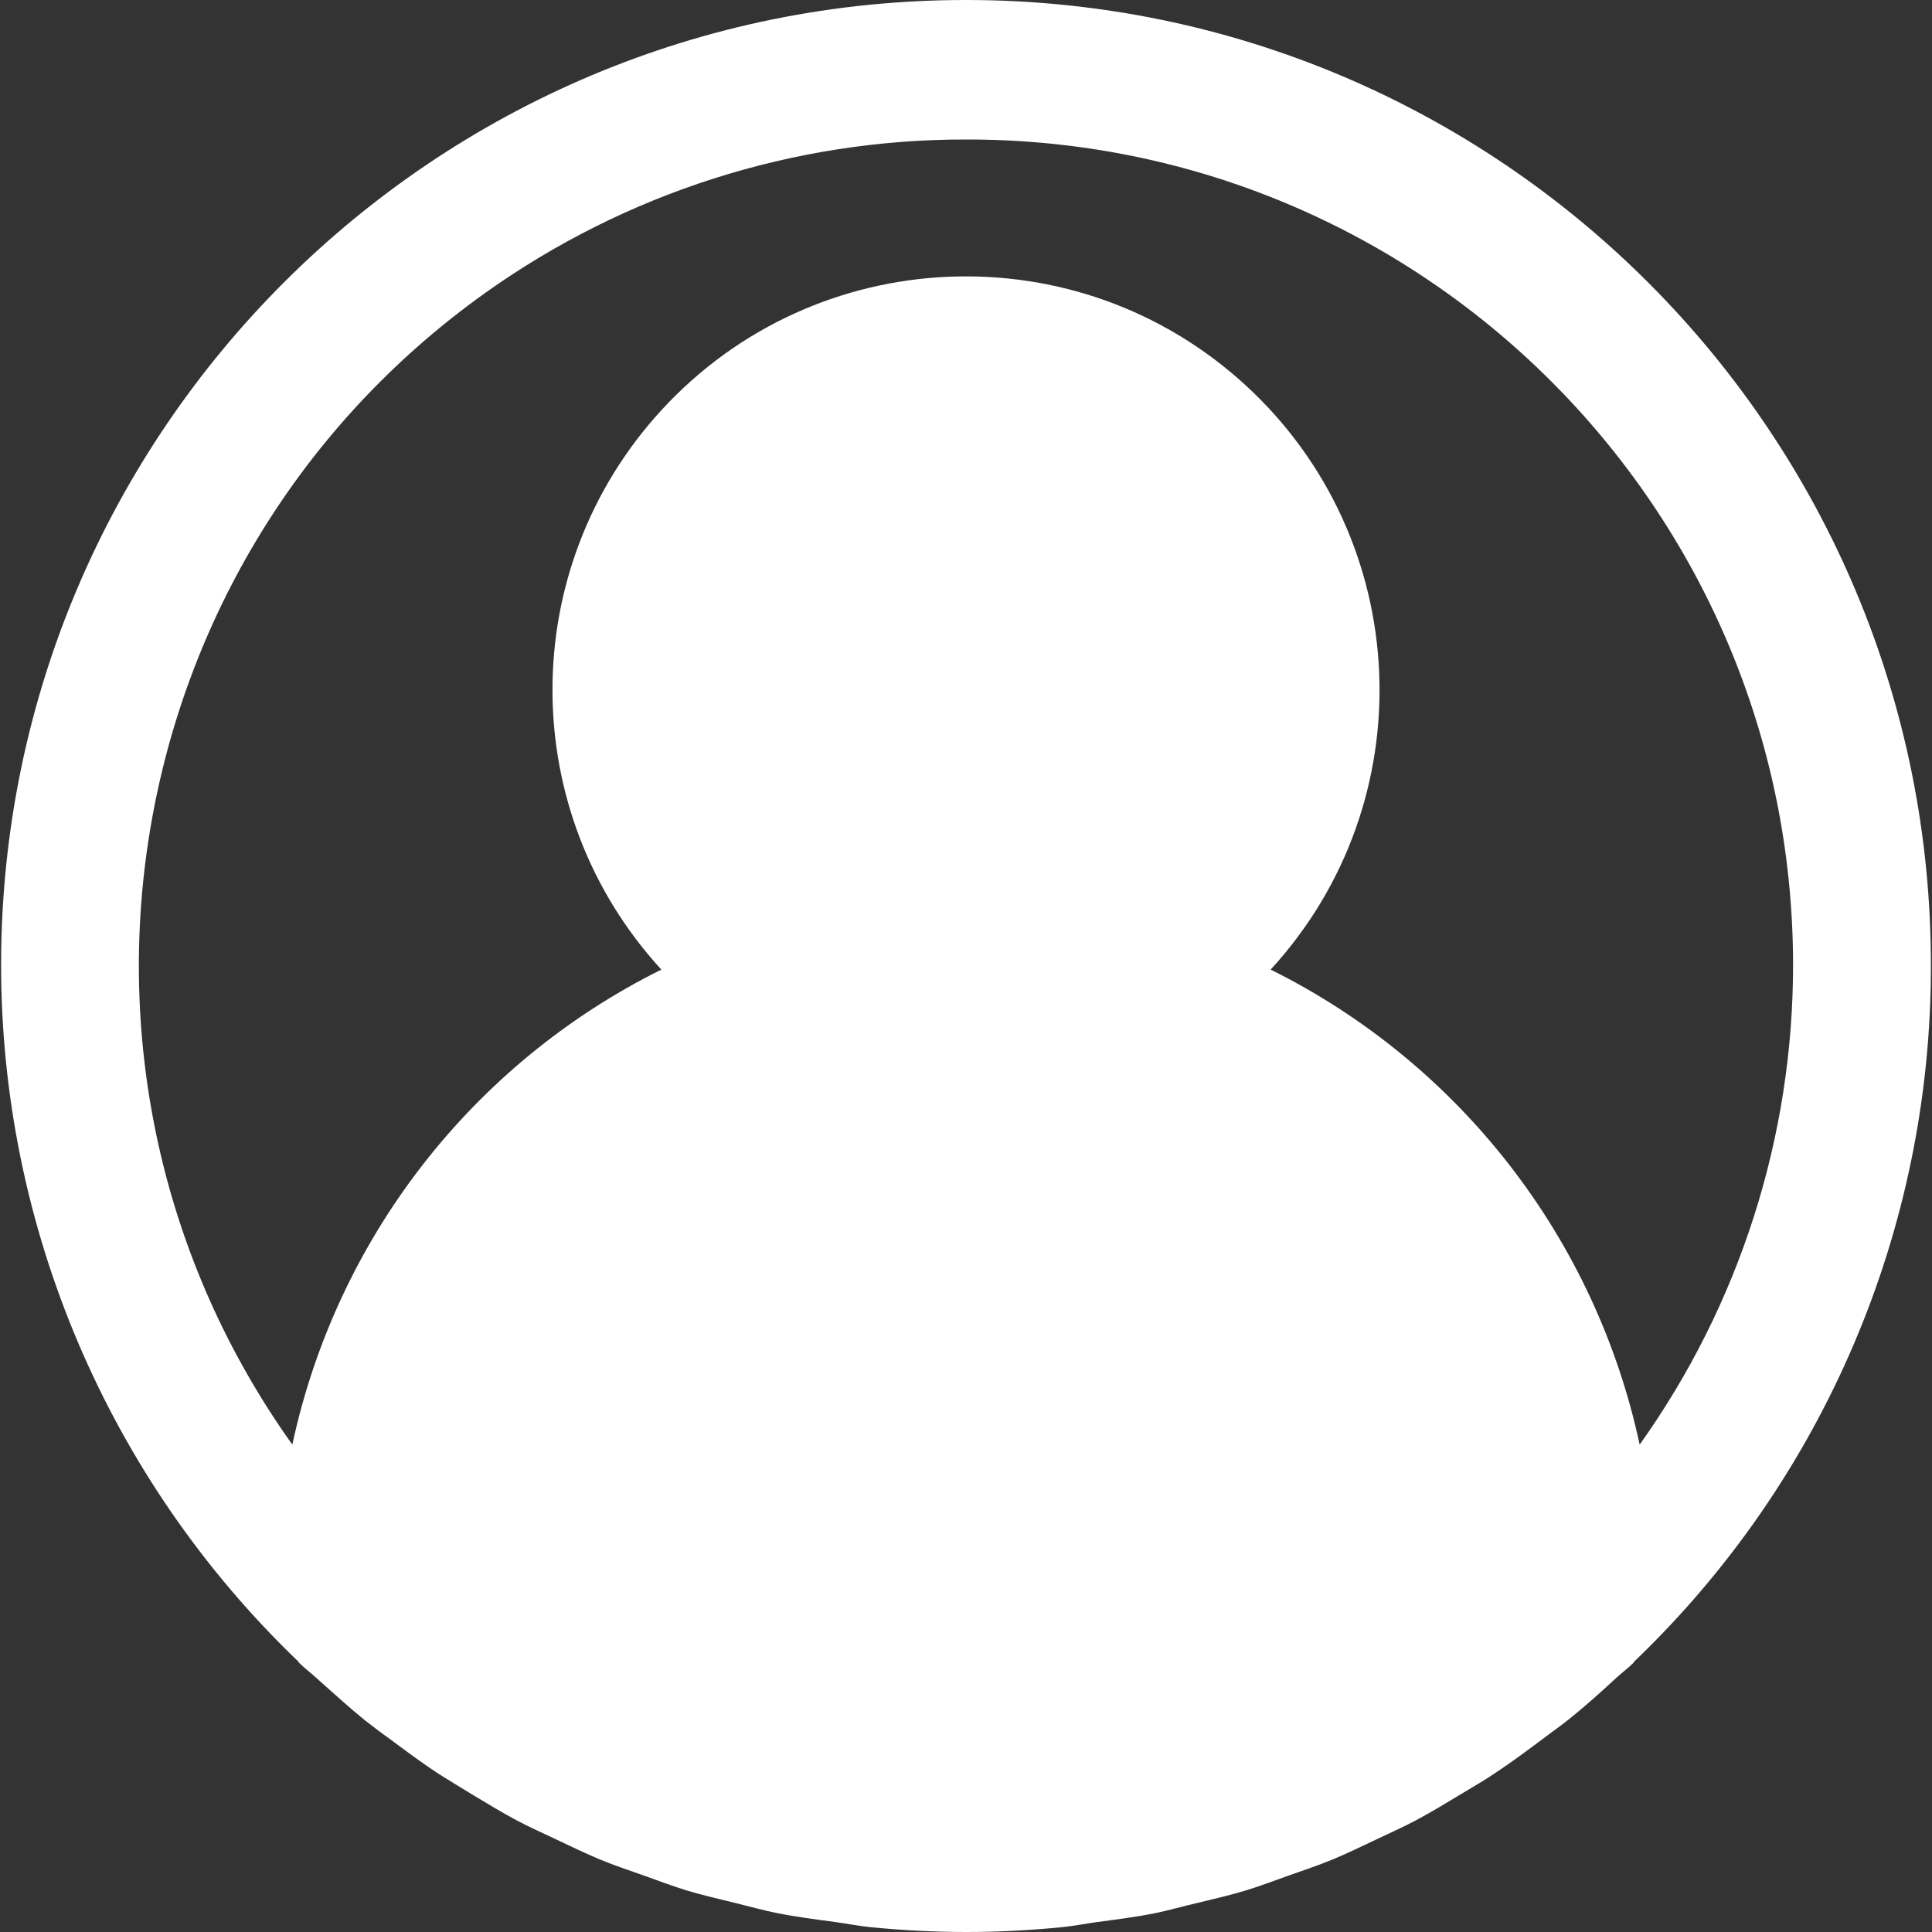 <svg width="35" height="35" viewBox="0 0 35 35" fill="none" xmlns="http://www.w3.org/2000/svg">
<rect x="0" y="0" width="35" height="35" fill="#333333" stroke="none"/>
<g clip-path="url(#clip0)">
<path d="M17.53 2.5504e-05C7.876 -0.016 0.036 7.797 0.02 17.451C0.012 22.223 1.956 26.792 5.4 30.096C5.41 30.105 5.414 30.12 5.424 30.129C5.525 30.227 5.635 30.309 5.737 30.403C6.018 30.652 6.299 30.911 6.595 31.152C6.753 31.277 6.918 31.402 7.081 31.517C7.36 31.725 7.64 31.933 7.932 32.126C8.131 32.251 8.335 32.376 8.539 32.5C8.809 32.663 9.077 32.826 9.355 32.975C9.591 33.1 9.832 33.207 10.072 33.321C10.334 33.446 10.593 33.57 10.861 33.683C11.13 33.795 11.399 33.883 11.672 33.98C11.944 34.077 12.178 34.167 12.439 34.247C12.734 34.336 13.036 34.404 13.336 34.478C13.586 34.539 13.828 34.609 14.085 34.659C14.43 34.728 14.779 34.772 15.129 34.819C15.345 34.849 15.556 34.891 15.774 34.913C16.346 34.969 16.923 35 17.505 35C18.087 35 18.664 34.969 19.235 34.913C19.454 34.891 19.665 34.849 19.881 34.819C20.231 34.772 20.58 34.728 20.925 34.659C21.174 34.609 21.424 34.534 21.674 34.478C21.974 34.404 22.276 34.336 22.57 34.247C22.831 34.167 23.084 34.07 23.338 33.98C23.593 33.89 23.883 33.793 24.149 33.683C24.415 33.573 24.675 33.444 24.938 33.321C25.177 33.207 25.419 33.1 25.654 32.975C25.933 32.826 26.201 32.663 26.471 32.5C26.674 32.376 26.879 32.262 27.078 32.126C27.37 31.933 27.65 31.725 27.929 31.517C28.092 31.392 28.256 31.279 28.415 31.152C28.711 30.915 28.992 30.663 29.273 30.403C29.375 30.309 29.485 30.227 29.586 30.129C29.596 30.121 29.6 30.106 29.61 30.096C33.042 26.809 34.982 22.262 34.98 17.51C34.997 7.856 27.184 0.016 17.53 2.5504e-05ZM29.704 26.171C28.902 22.434 26.442 19.266 23.019 17.565C25.817 14.517 25.614 9.778 22.566 6.98C19.518 4.182 14.779 4.384 11.981 7.432C9.351 10.298 9.351 14.699 11.981 17.565C8.558 19.266 6.098 22.434 5.296 26.171C0.5 19.445 2.064 10.103 8.791 5.306C11.333 3.494 14.378 2.522 17.5 2.527C25.762 2.514 32.47 9.2 32.483 17.462C32.488 20.584 31.516 23.629 29.704 26.171Z" fill="white"/>
</g>
<defs>
<clipPath id="clip0">
<rect width="35" height="35" fill="white"/>
</clipPath>
</defs>
</svg>
